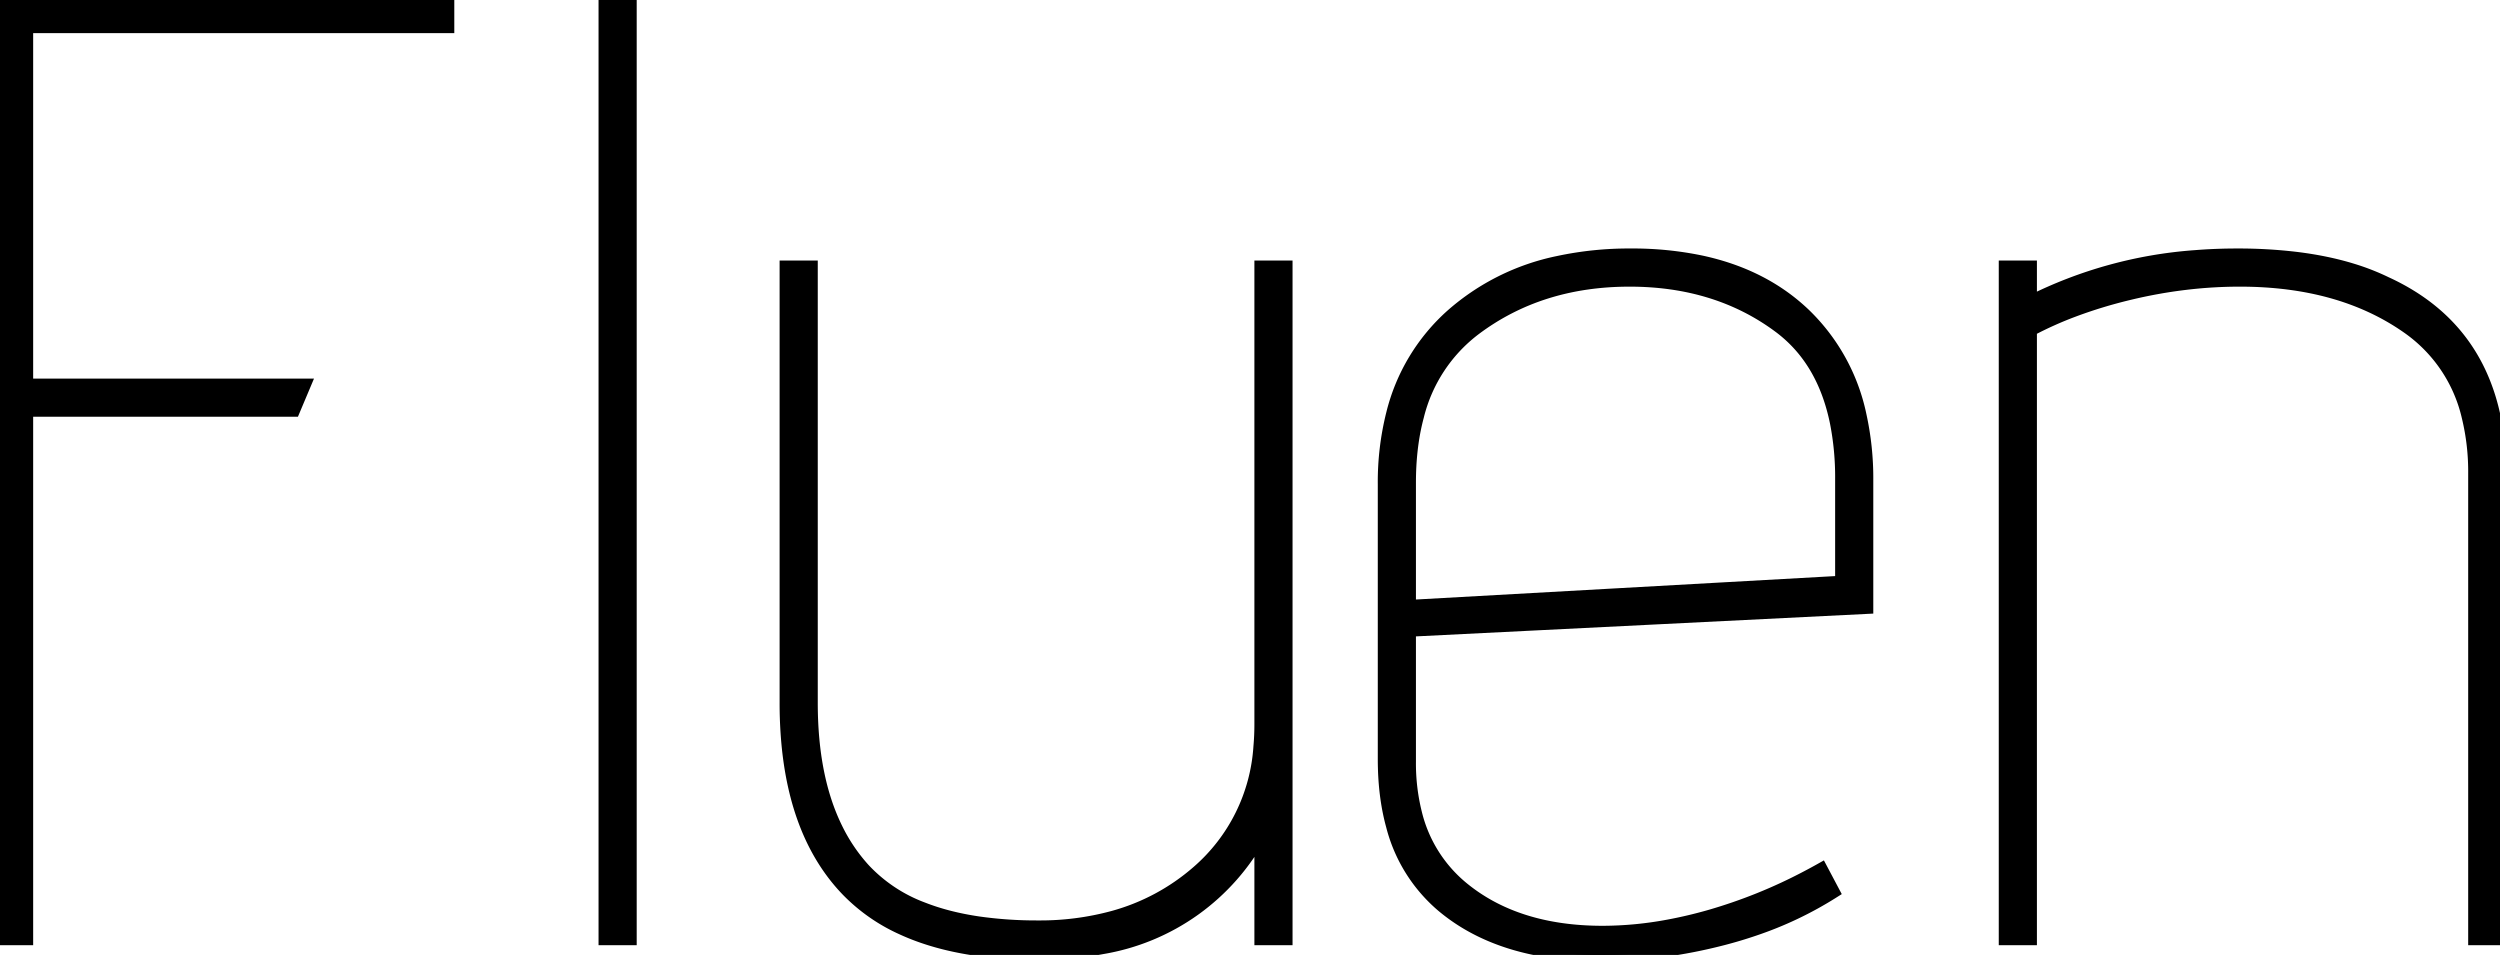 <svg width="186.4" height="71.201" viewBox="0 0 186.4 71.201" xmlns="http://www.w3.org/2000/svg">
    <g id="svgGroup" stroke-linecap="round" fill-rule="evenodd" font-size="9pt" stroke="#000" stroke-width="0.25mm"
       fill="#000" style="stroke:#000;stroke-width:0.25mm;fill:#000">
        <path d="M 94 70 L 94 62.2 A 16.522 16.522 0 0 1 82.159 70.674 A 25.273 25.273 0 0 1 77.4 71.1 Q 71.263 71.1 67.188 69.199 A 13.319 13.319 0 0 1 63.15 66.35 Q 59.346 62.379 58.722 55.299 A 33.041 33.041 0 0 1 58.6 52.4 L 58.6 19.9 L 60.5 19.9 L 60.5 52.4 Q 60.5 57.977 62.349 61.752 A 13.044 13.044 0 0 0 64.4 64.8 A 11.487 11.487 0 0 0 68.808 67.739 Q 70.653 68.462 72.963 68.801 A 30.654 30.654 0 0 0 77.4 69.1 A 20.75 20.75 0 0 0 82.982 68.384 A 16.015 16.015 0 0 0 89.3 65 A 13.478 13.478 0 0 0 93.927 55.681 A 18.817 18.817 0 0 0 94 54 L 94 19.9 L 95.9 19.9 L 95.9 70 L 94 70 Z M 184.5 70 L 184.5 35.3 A 17.305 17.305 0 0 0 184.012 31.056 A 11.182 11.182 0 0 0 179.5 24.4 Q 174.5 20.9 167 20.9 Q 162.9 20.9 158.75 21.9 A 35.098 35.098 0 0 0 154.609 23.16 A 27.411 27.411 0 0 0 151.4 24.6 L 151.4 70 L 149.5 70 L 149.5 19.9 L 151.4 19.9 L 151.4 22.5 A 32.587 32.587 0 0 1 163.669 19.123 A 39.242 39.242 0 0 1 166.8 19 A 36.377 36.377 0 0 1 171.18 19.248 Q 173.479 19.528 175.404 20.122 A 17.315 17.315 0 0 1 177.9 21.1 Q 186.4 25 186.4 35.4 L 186.4 70 L 184.5 70 Z M 0 70 L 0 0 L 33.4 0 L 33.4 2 L 2 2 L 2 28.7 L 22.7 28.7 L 21.9 30.6 L 2 30.6 L 2 70 L 0 70 Z M 103.2 56.6 L 103.2 36.1 A 20.85 20.85 0 0 1 103.824 30.85 A 14.479 14.479 0 0 1 108.25 23.5 A 17.261 17.261 0 0 1 116.166 19.556 A 25.16 25.16 0 0 1 121.6 19 A 24.893 24.893 0 0 1 126.847 19.52 Q 131.489 20.521 134.55 23.45 A 14.609 14.609 0 0 1 138.699 30.987 A 21.87 21.87 0 0 1 139.2 35.8 L 139.2 45.3 L 105.1 47 L 105.1 56.8 A 15.324 15.324 0 0 0 105.551 60.633 A 10.369 10.369 0 0 0 109.1 66.25 Q 113.088 69.49 119.462 69.5 A 25.052 25.052 0 0 0 119.5 69.5 A 26.93 26.93 0 0 0 124.406 69.031 A 33.412 33.412 0 0 0 127.5 68.3 A 38.085 38.085 0 0 0 134.709 65.392 A 43.019 43.019 0 0 0 135.8 64.8 L 136.7 66.5 A 27.28 27.28 0 0 1 130.805 69.308 A 32.508 32.508 0 0 1 128.5 70 Q 123.9 71.2 119.3 71.2 A 24.291 24.291 0 0 1 114.474 70.749 Q 110.371 69.917 107.55 67.55 A 11.614 11.614 0 0 1 103.812 61.562 Q 103.276 59.616 103.21 57.276 A 23.658 23.658 0 0 1 103.2 56.6 Z M 45.1 70 L 45.1 0 L 47 0 L 47 70 L 45.1 70 Z M 105.1 36 L 105.1 45.2 L 137.3 43.4 L 137.3 35.7 A 21.094 21.094 0 0 0 136.911 31.505 Q 135.956 26.803 132.65 24.35 Q 128 20.9 121.5 20.9 Q 114.8 20.9 109.95 24.55 A 11.603 11.603 0 0 0 105.699 31.029 Q 105.175 32.979 105.109 35.322 A 24.226 24.226 0 0 0 105.1 36 Z"
              vector-effect="non-scaling-stroke"/>
    </g>
</svg>
